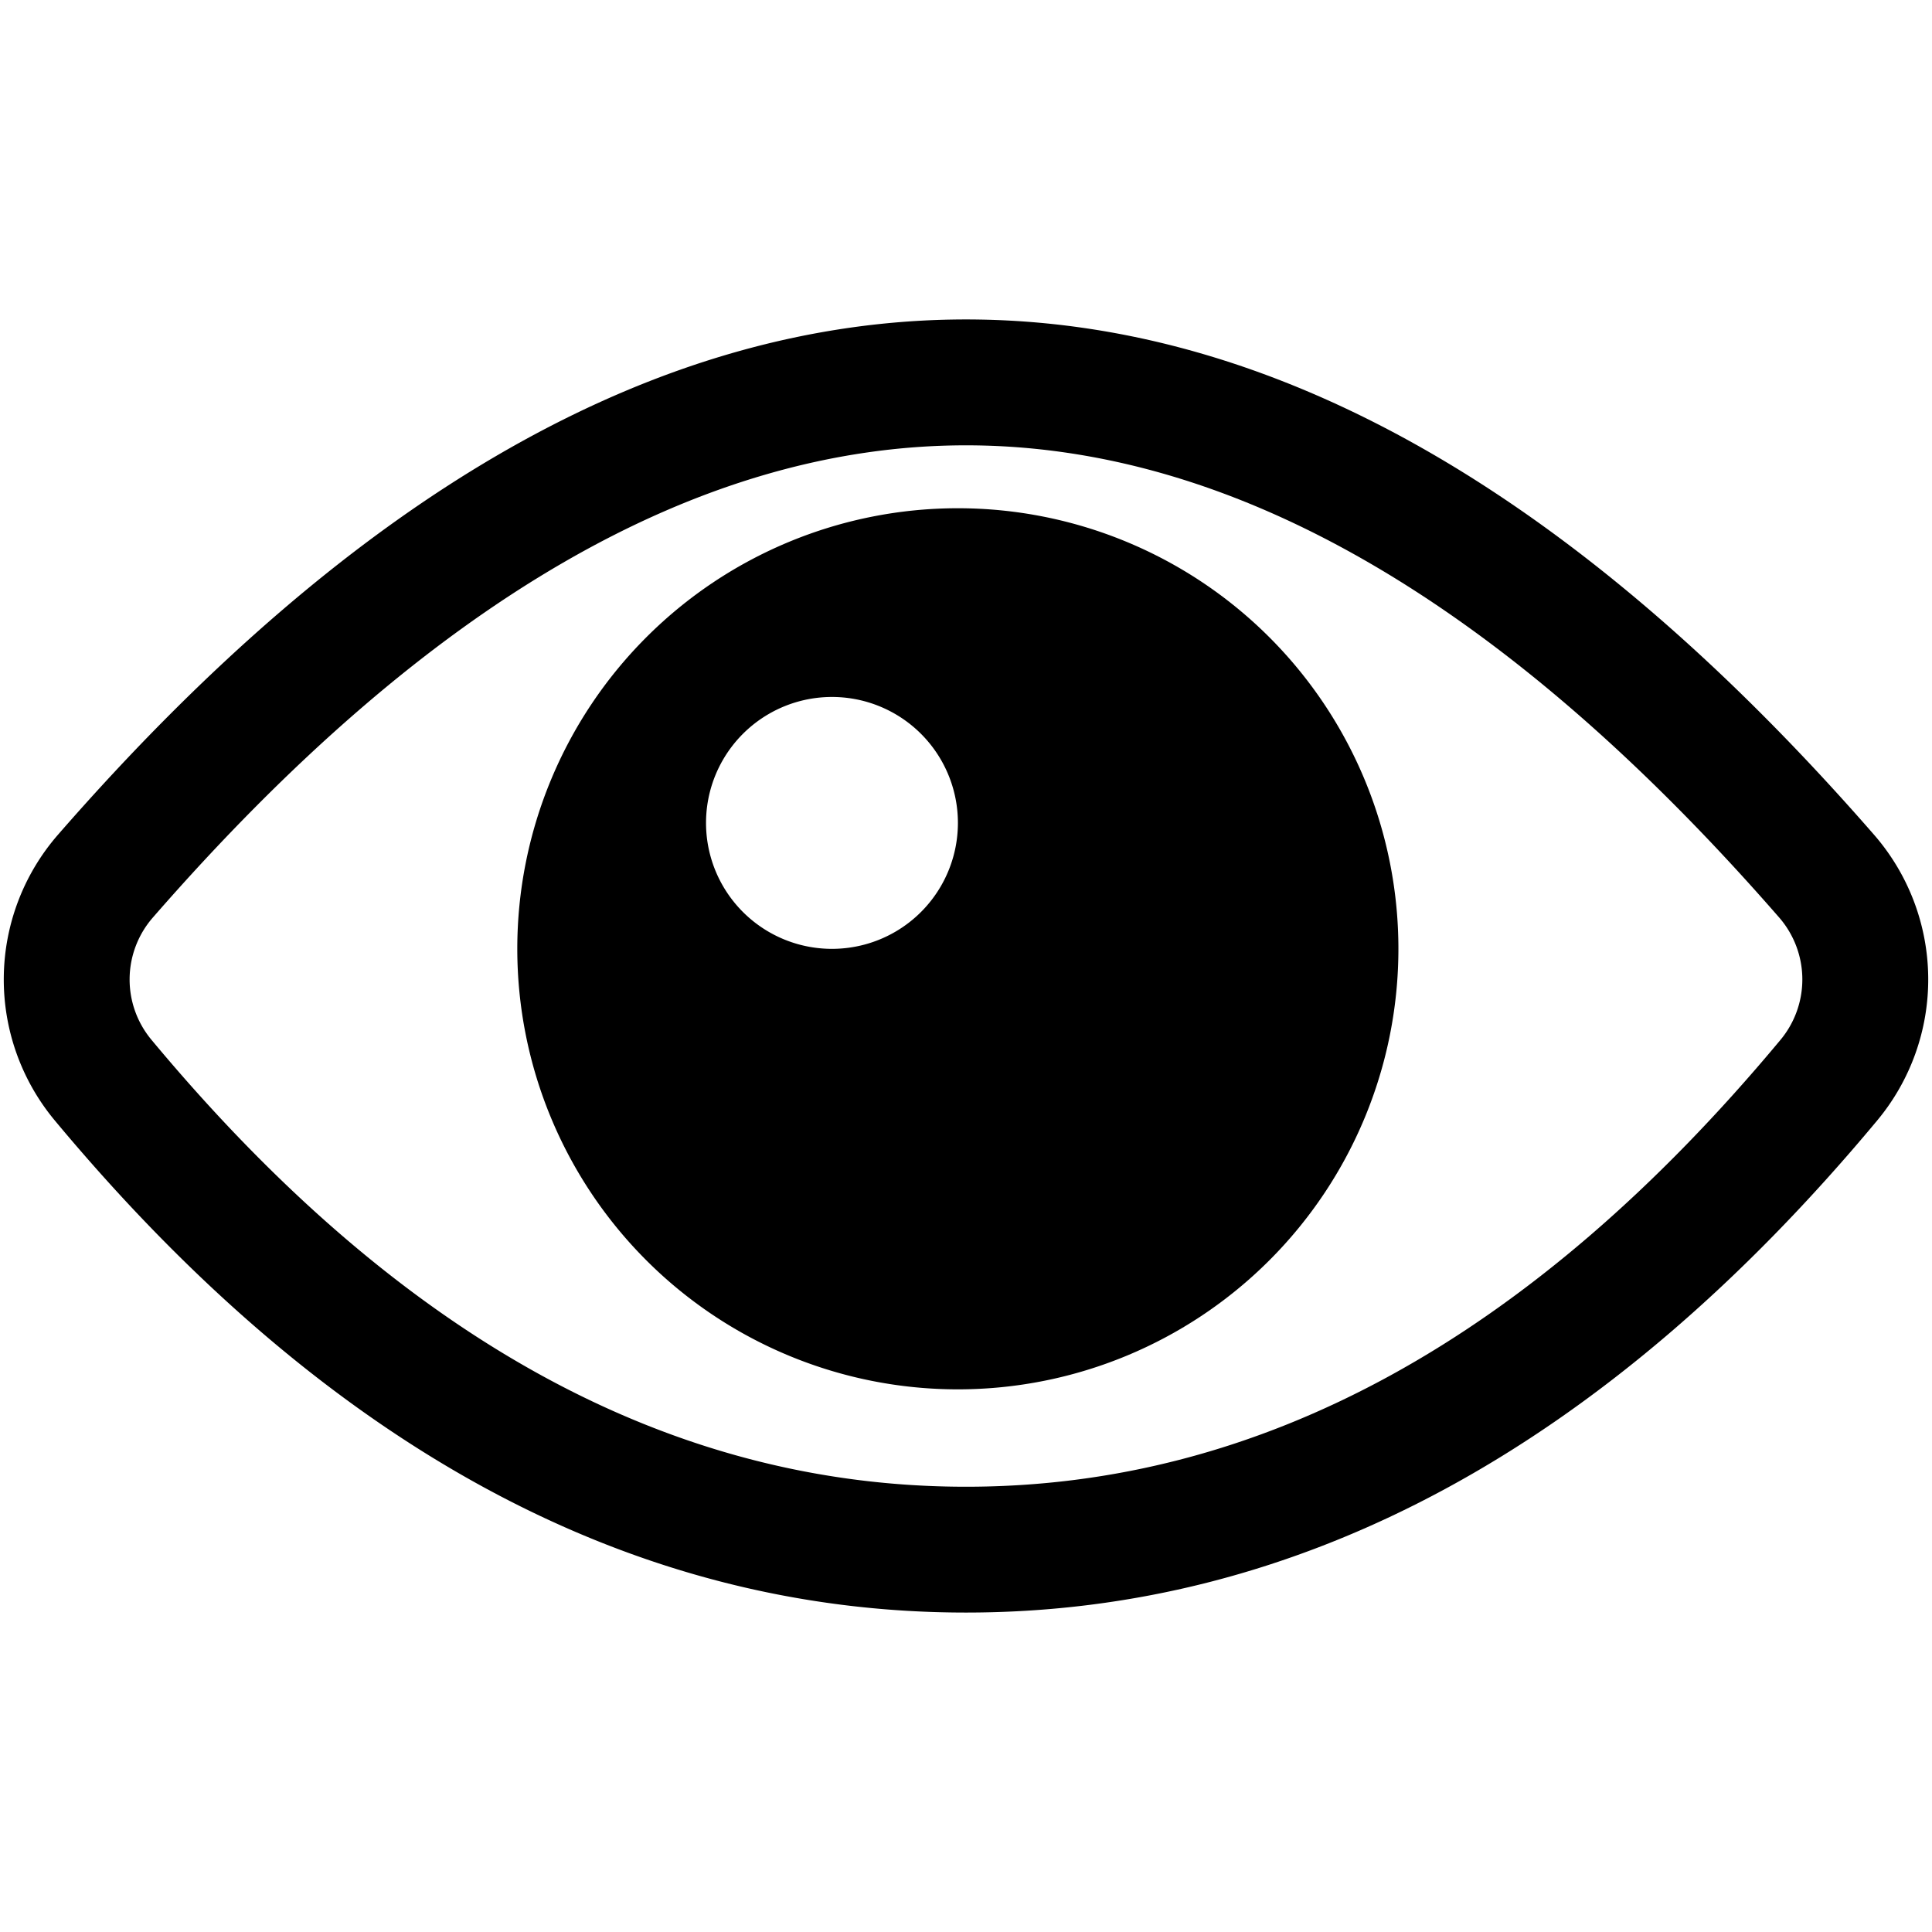 <svg xmlns="http://www.w3.org/2000/svg" viewBox="0 0 32 32"><path fill="currentColor" d="M23.162 15.715a7.297 7.297 0 1 1-14.594 0 7.297 7.297 0 0 1 14.594 0m-7.296-2.085a2.086 2.086 0 1 0-4.172 0 2.086 2.086 0 0 0 4.172 0m15.227 4.928C26.59 23.965 21.546 26.709 16 26.709S5.41 23.964.907 18.558a3.65 3.65 0 0 1 .053-4.732C5.892 8.167 10.906 5.291 16 5.291s10.108 2.876 15.04 8.535a3.65 3.65 0 0 1 .053 4.732m-1.625-3.362c-4.57-5.244-9.059-7.82-13.468-7.82S7.103 9.952 2.532 15.197a1.56 1.56 0 0 0-.022 2.027c4.131 4.962 8.615 7.401 13.49 7.401s9.359-2.44 13.49-7.401a1.564 1.564 0 0 0-.022-2.028"/></svg>